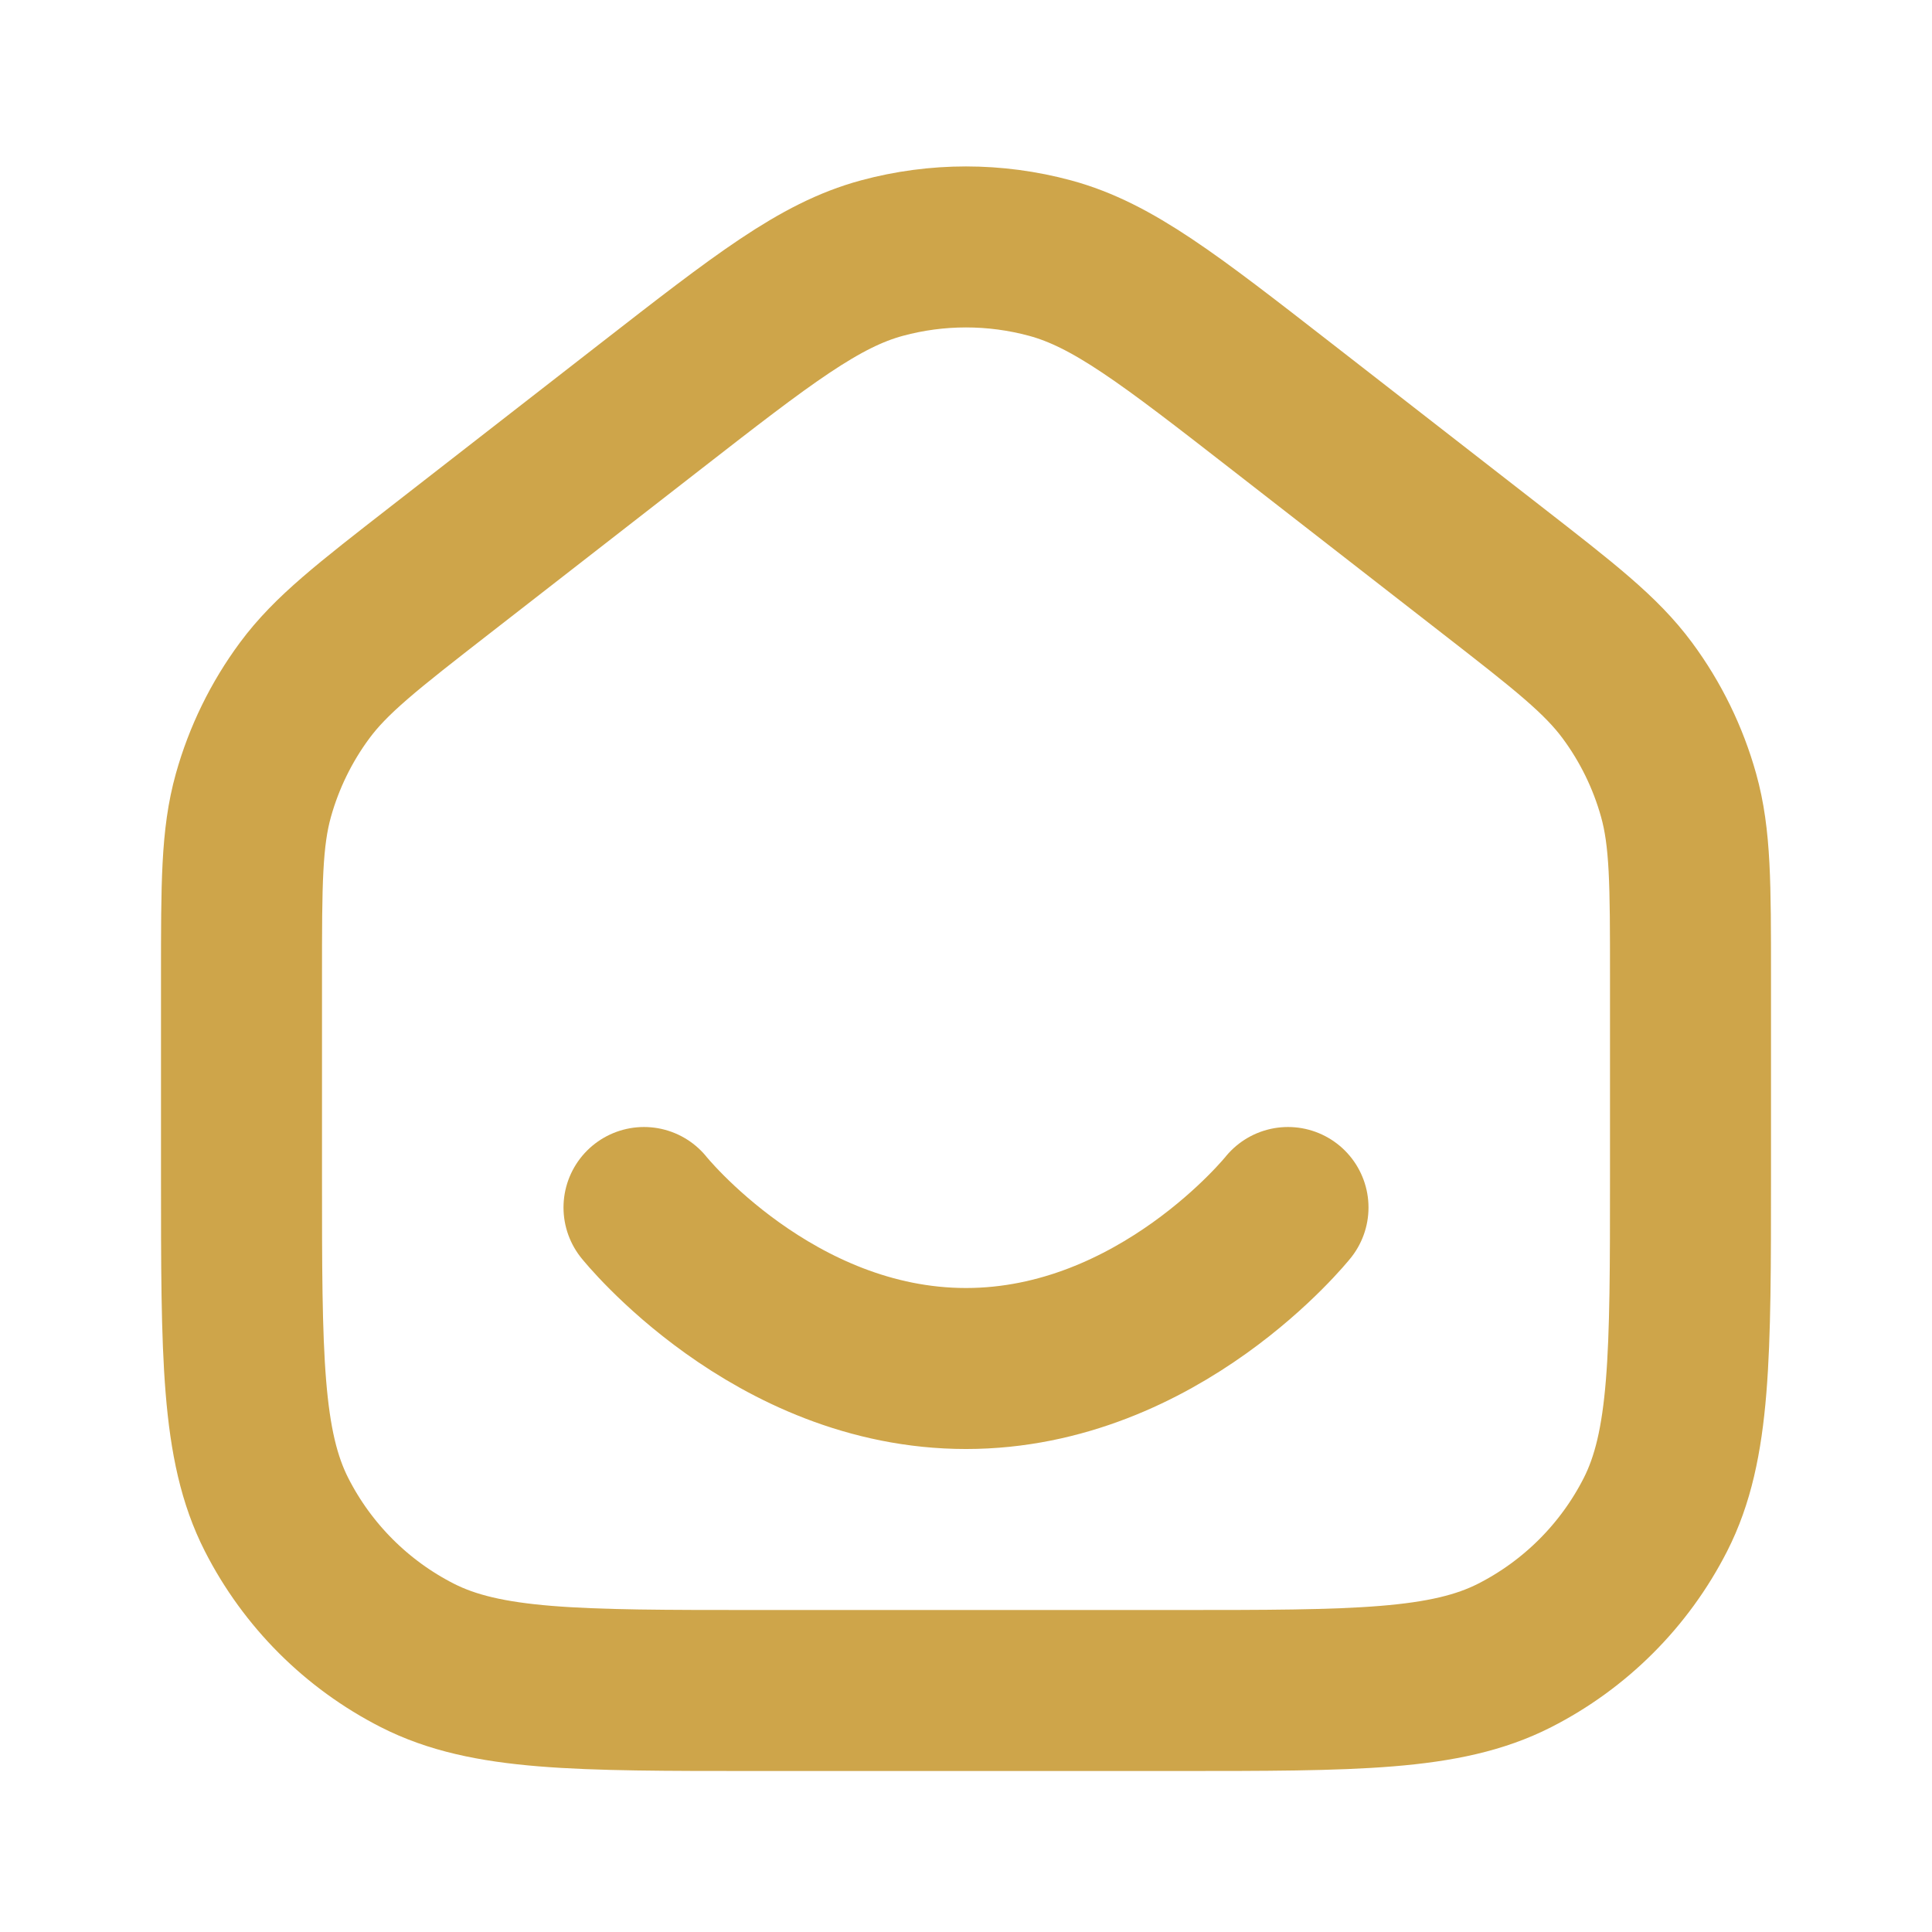 <svg width="800" height="800" viewBox="0 0 800 800" fill="none" xmlns="http://www.w3.org/2000/svg">
<path d="M266.667 500.003C266.667 500.003 320 566.67 400 566.67C480 566.67 533.333 500.003 533.333 500.003M100 486.67V404.34C100 366.05 100 346.903 104.935 329.273C109.307 313.655 116.491 298.966 126.135 285.927C137.022 271.207 152.135 259.453 182.359 235.945L269.026 168.537C315.869 132.104 339.29 113.887 365.153 106.884C387.973 100.705 412.027 100.705 434.847 106.884C460.71 113.887 484.13 132.104 530.973 168.537L617.64 235.945C647.867 259.453 662.977 271.207 673.863 285.927C683.51 298.966 690.693 313.655 695.063 329.273C700 346.903 700 366.05 700 404.34V486.67C700 561.343 700 598.68 685.467 627.2C672.683 652.29 652.287 672.687 627.2 685.47C598.677 700.003 561.34 700.003 486.667 700.003H313.333C238.66 700.003 201.323 700.003 172.801 685.47C147.713 672.687 127.316 652.29 114.532 627.2C100 598.68 100 561.343 100 486.67Z" stroke="#CEA54A" stroke-width="66.667" stroke-linecap="round" stroke-linejoin="round"/>
</svg>
